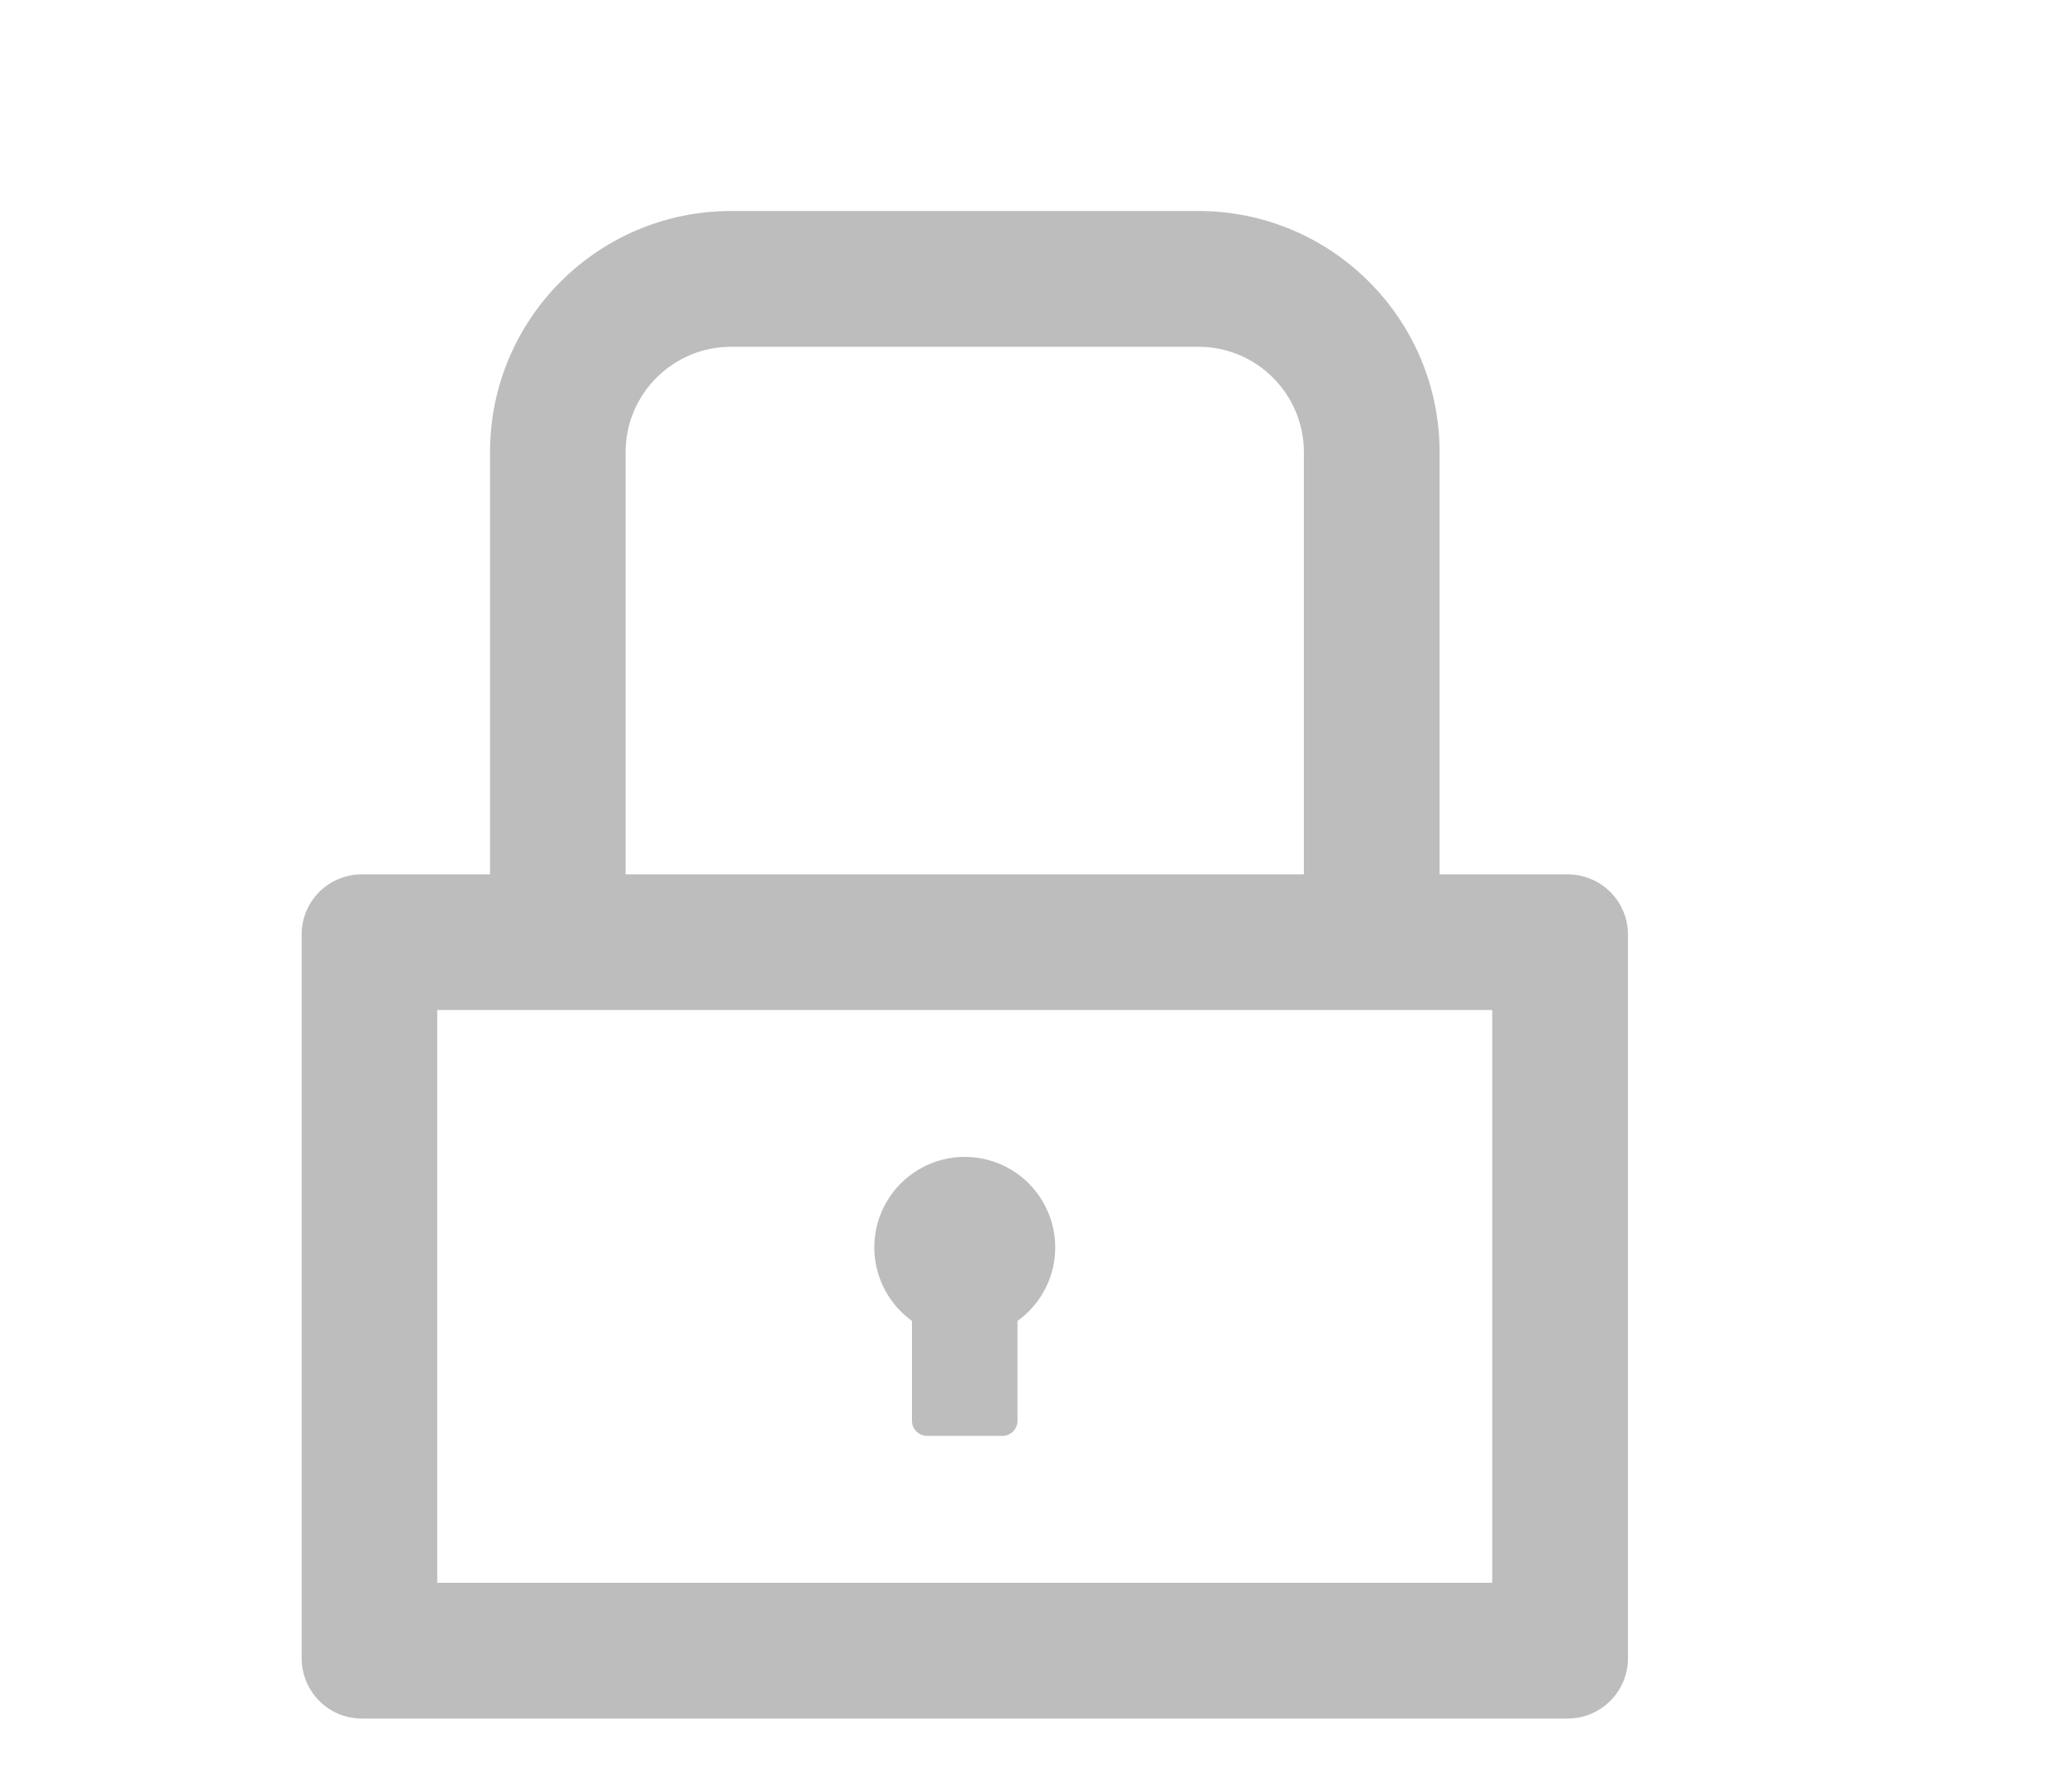 <svg width="15" height="13" viewBox="0 0 15 13" fill="none" xmlns="http://www.w3.org/2000/svg">
<path d="M11.376 6.344H10.447V3.281C10.447 2.315 9.663 1.531 8.697 1.531H5.306C4.339 1.531 3.556 2.315 3.556 3.281V6.344H2.626C2.384 6.344 2.189 6.539 2.189 6.781V12.031C2.189 12.273 2.384 12.469 2.626 12.469H11.376C11.618 12.469 11.814 12.273 11.814 12.031V6.781C11.814 6.539 11.618 6.344 11.376 6.344ZM4.54 3.281C4.54 2.859 4.883 2.516 5.306 2.516H8.697C9.119 2.516 9.462 2.859 9.462 3.281V6.344H4.54V3.281ZM10.829 11.484H3.173V7.328H10.829V11.484ZM6.618 9.584V10.309C6.618 10.369 6.668 10.418 6.728 10.418H7.275C7.335 10.418 7.384 10.369 7.384 10.309V9.584C7.497 9.503 7.581 9.388 7.625 9.256C7.668 9.124 7.669 8.982 7.626 8.85C7.583 8.717 7.5 8.602 7.388 8.52C7.276 8.438 7.14 8.394 7.001 8.394C6.862 8.394 6.727 8.438 6.615 8.52C6.502 8.602 6.419 8.717 6.376 8.85C6.334 8.982 6.334 9.124 6.378 9.256C6.421 9.388 6.506 9.503 6.618 9.584V9.584Z" fill="#BDBDBD"/>
</svg>
